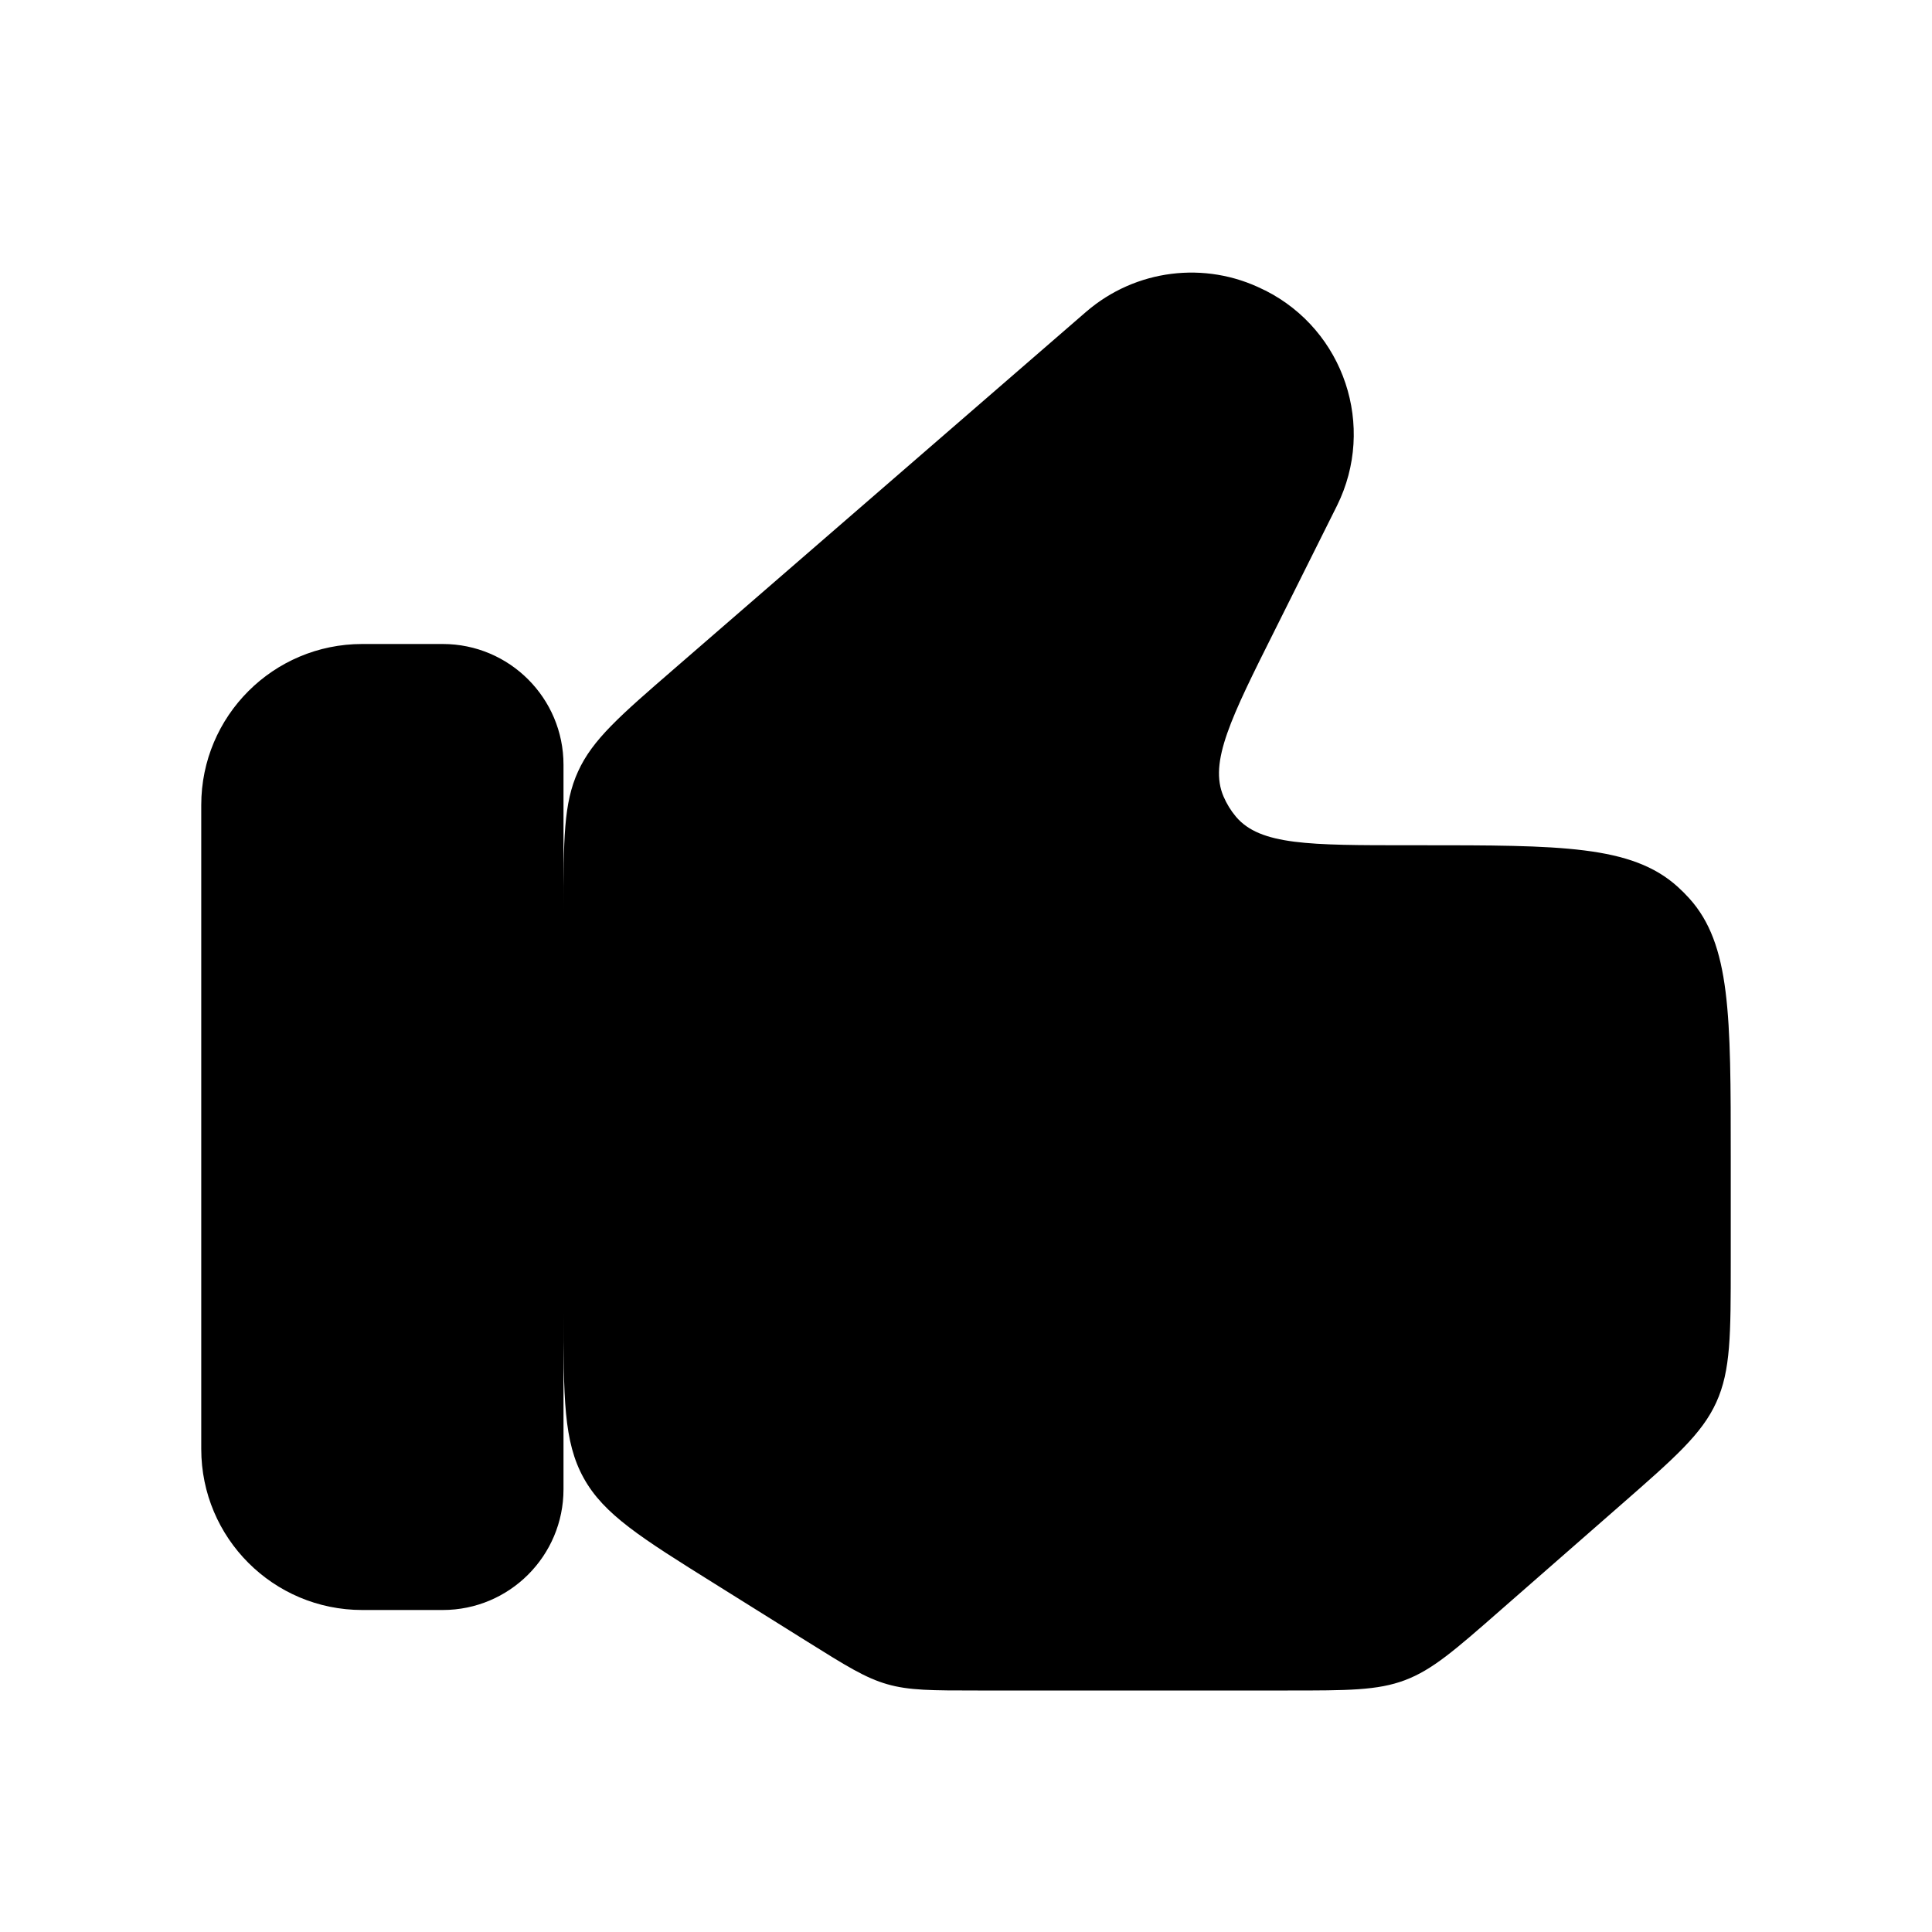 <svg width="24" height="24" viewBox="0 0 24 24" fill="none" xmlns="http://www.w3.org/2000/svg">
<path d="M8.38 8.304L13.495 3.871C14.105 3.346 14.969 3.237 15.689 3.595L15.701 3.601L15.719 3.609C16.699 4.105 17.096 5.297 16.609 6.281L15.842 7.817C15.291 8.917 15.016 9.468 15.199 9.894C15.238 9.985 15.29 10.07 15.354 10.146C15.654 10.5 16.269 10.5 17.5 10.5H17.631C19.39 10.5 20.269 10.5 20.84 11.015C20.891 11.061 20.939 11.109 20.985 11.16C21.5 11.731 21.5 12.611 21.5 14.37V15.685C21.5 16.578 21.5 17.025 21.321 17.419C21.142 17.813 20.806 18.107 20.134 18.695L18.631 20.01C18.072 20.5 17.792 20.744 17.452 20.872C17.112 21 16.74 21 15.997 21H12.147C11.577 21 11.293 21 11.022 20.922C10.752 20.845 10.51 20.694 10.027 20.392L8.88 19.675C7.961 19.101 7.501 18.813 7.251 18.361C7 17.909 7 17.367 7 16.283V18.5C7 19.328 6.328 20 5.5 20H4.5C3.395 20 2.5 19.105 2.5 18V10C2.5 8.895 3.395 8 4.5 8H5.5C6.328 8 7 8.672 7 9.5V11.326C7 10.428 7 9.978 7.181 9.583C7.361 9.187 7.701 8.892 8.38 8.304Z" fill="currentColor"/>
</svg>
